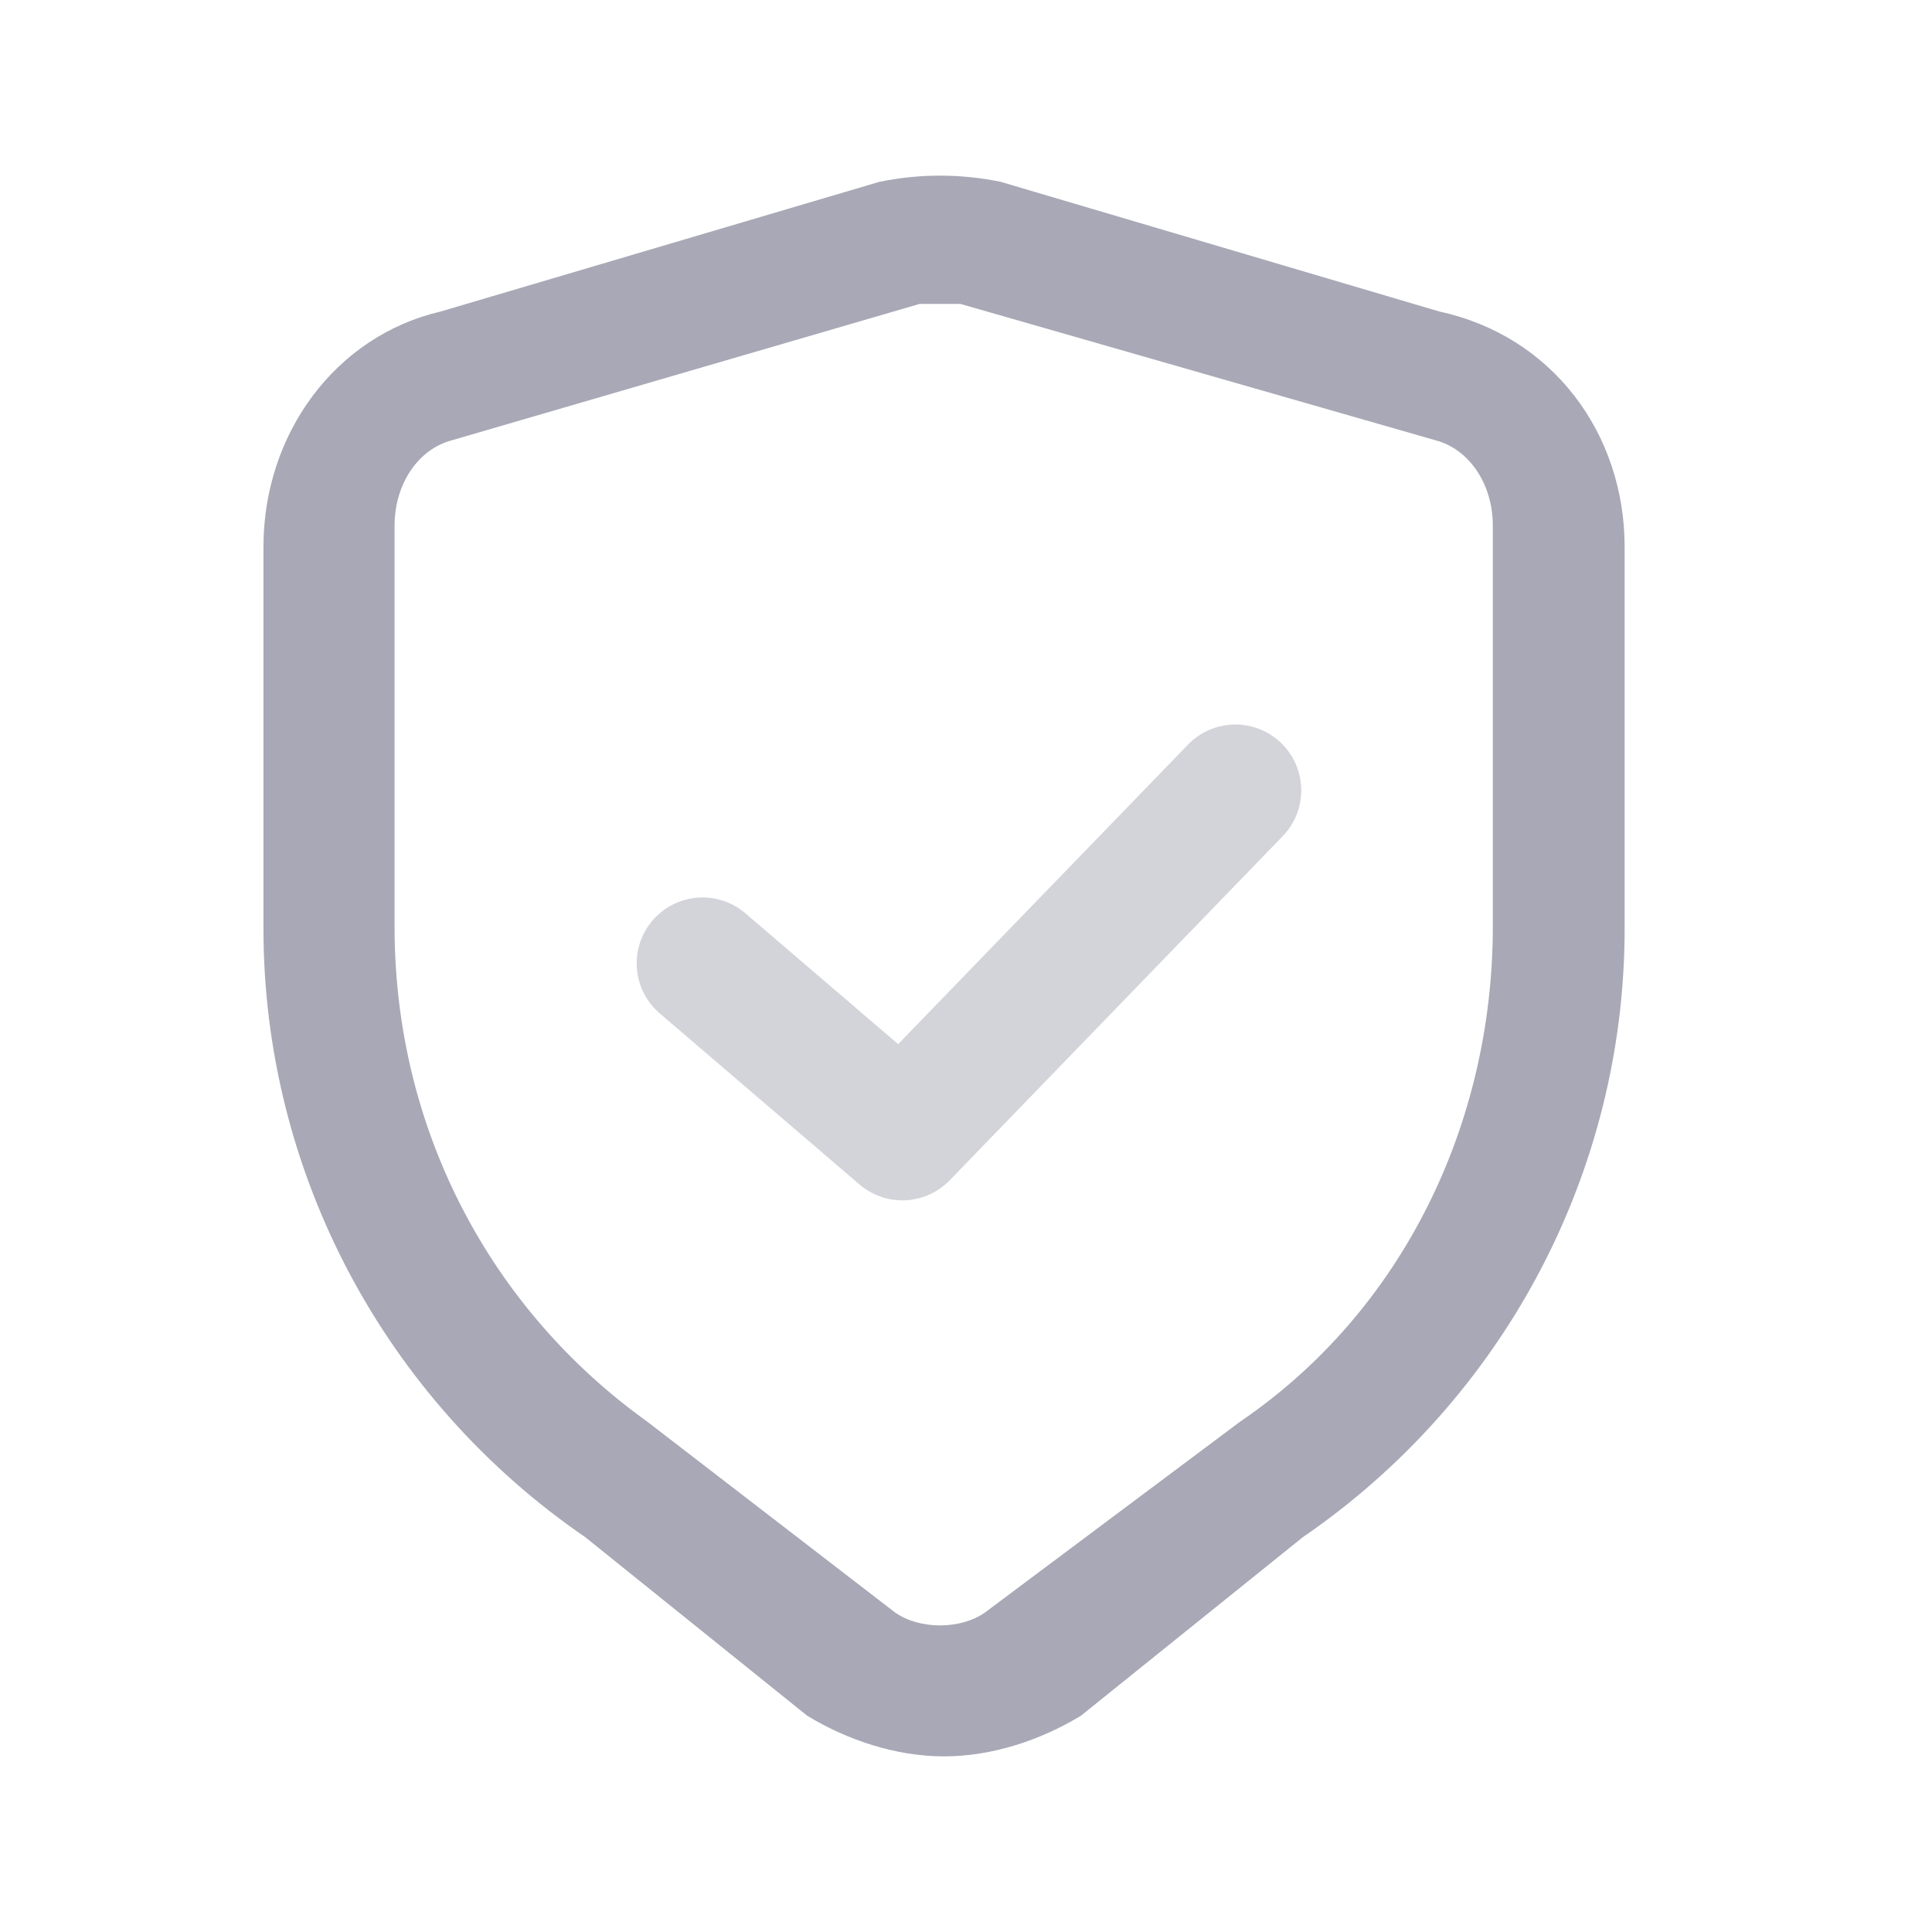 <?xml version="1.0" encoding="UTF-8"?>
<svg width="44px" height="44px" viewBox="0 0 44 44" version="1.1" xmlns="http://www.w3.org/2000/svg" xmlns:xlink="http://www.w3.org/1999/xlink">
    <!-- Generator: Sketch 61.2 (89653) - https://sketch.com -->
    <title>ic_yanzhengma_normal</title>
    <desc>Created with Sketch.</desc>
    <g id="🔪切图" stroke="none" stroke-width="1" fill="none" fill-rule="evenodd">
        <g id="icon" transform="translate(-1249, -424)">
            <g id="ic_yanzhengma_normal" transform="translate(1249, 424)">
                <g id="cutting/ic_yanzhengma_normal">
                    <g id="验证码" stroke-width="1" fill-rule="evenodd" transform="translate(6, 4)">
                        <path d="M15.5,36 C14.401,36 13.301,35.63 12.385,35.076 L7.33,31.009 C2.749,27.866 0,22.691 0,17.145 L0,8.457 C0,5.869 1.649,3.651 4.031,3.096 L14.034,0.139 C14.95,-0.046 15.866,-0.046 16.783,0.139 L26.785,3.096 C29.351,3.651 31,5.869 31,8.457 L31,17.145 C31,22.691 28.251,27.866 23.67,31.009 L18.615,35.076 C17.699,35.63 16.599,36 15.5,36 Z M2.986,7.973 L2.986,17.105 C2.986,21.768 5.213,25.849 8.738,28.375 L14.388,32.726 C14.945,33.115 15.872,33.115 16.429,32.726 L22.246,28.375 C25.957,25.849 27.998,21.574 27.998,17.105 L27.998,7.973 C27.998,7.001 27.441,6.224 26.699,6.029 L15.872,2.921 L14.945,2.921 L4.285,6.029 C3.543,6.224 2.986,7.001 2.986,7.973 Z" id="形状" fill="#A8A8B6" fill-rule="nonzero"></path>
                        <polyline id="路径-2" stroke="#A8A8B6" stroke-width="3" opacity="0.5" stroke-linecap="round" stroke-linejoin="round" points="10 17.939 14.551 21.837 22.135 14"></polyline>
                    </g>
                    <rect id="cutting/ic_yanzhengma" x="0" y="0" width="44" height="44"></rect>
                </g>
            </g>
        </g>
    </g>
</svg>
